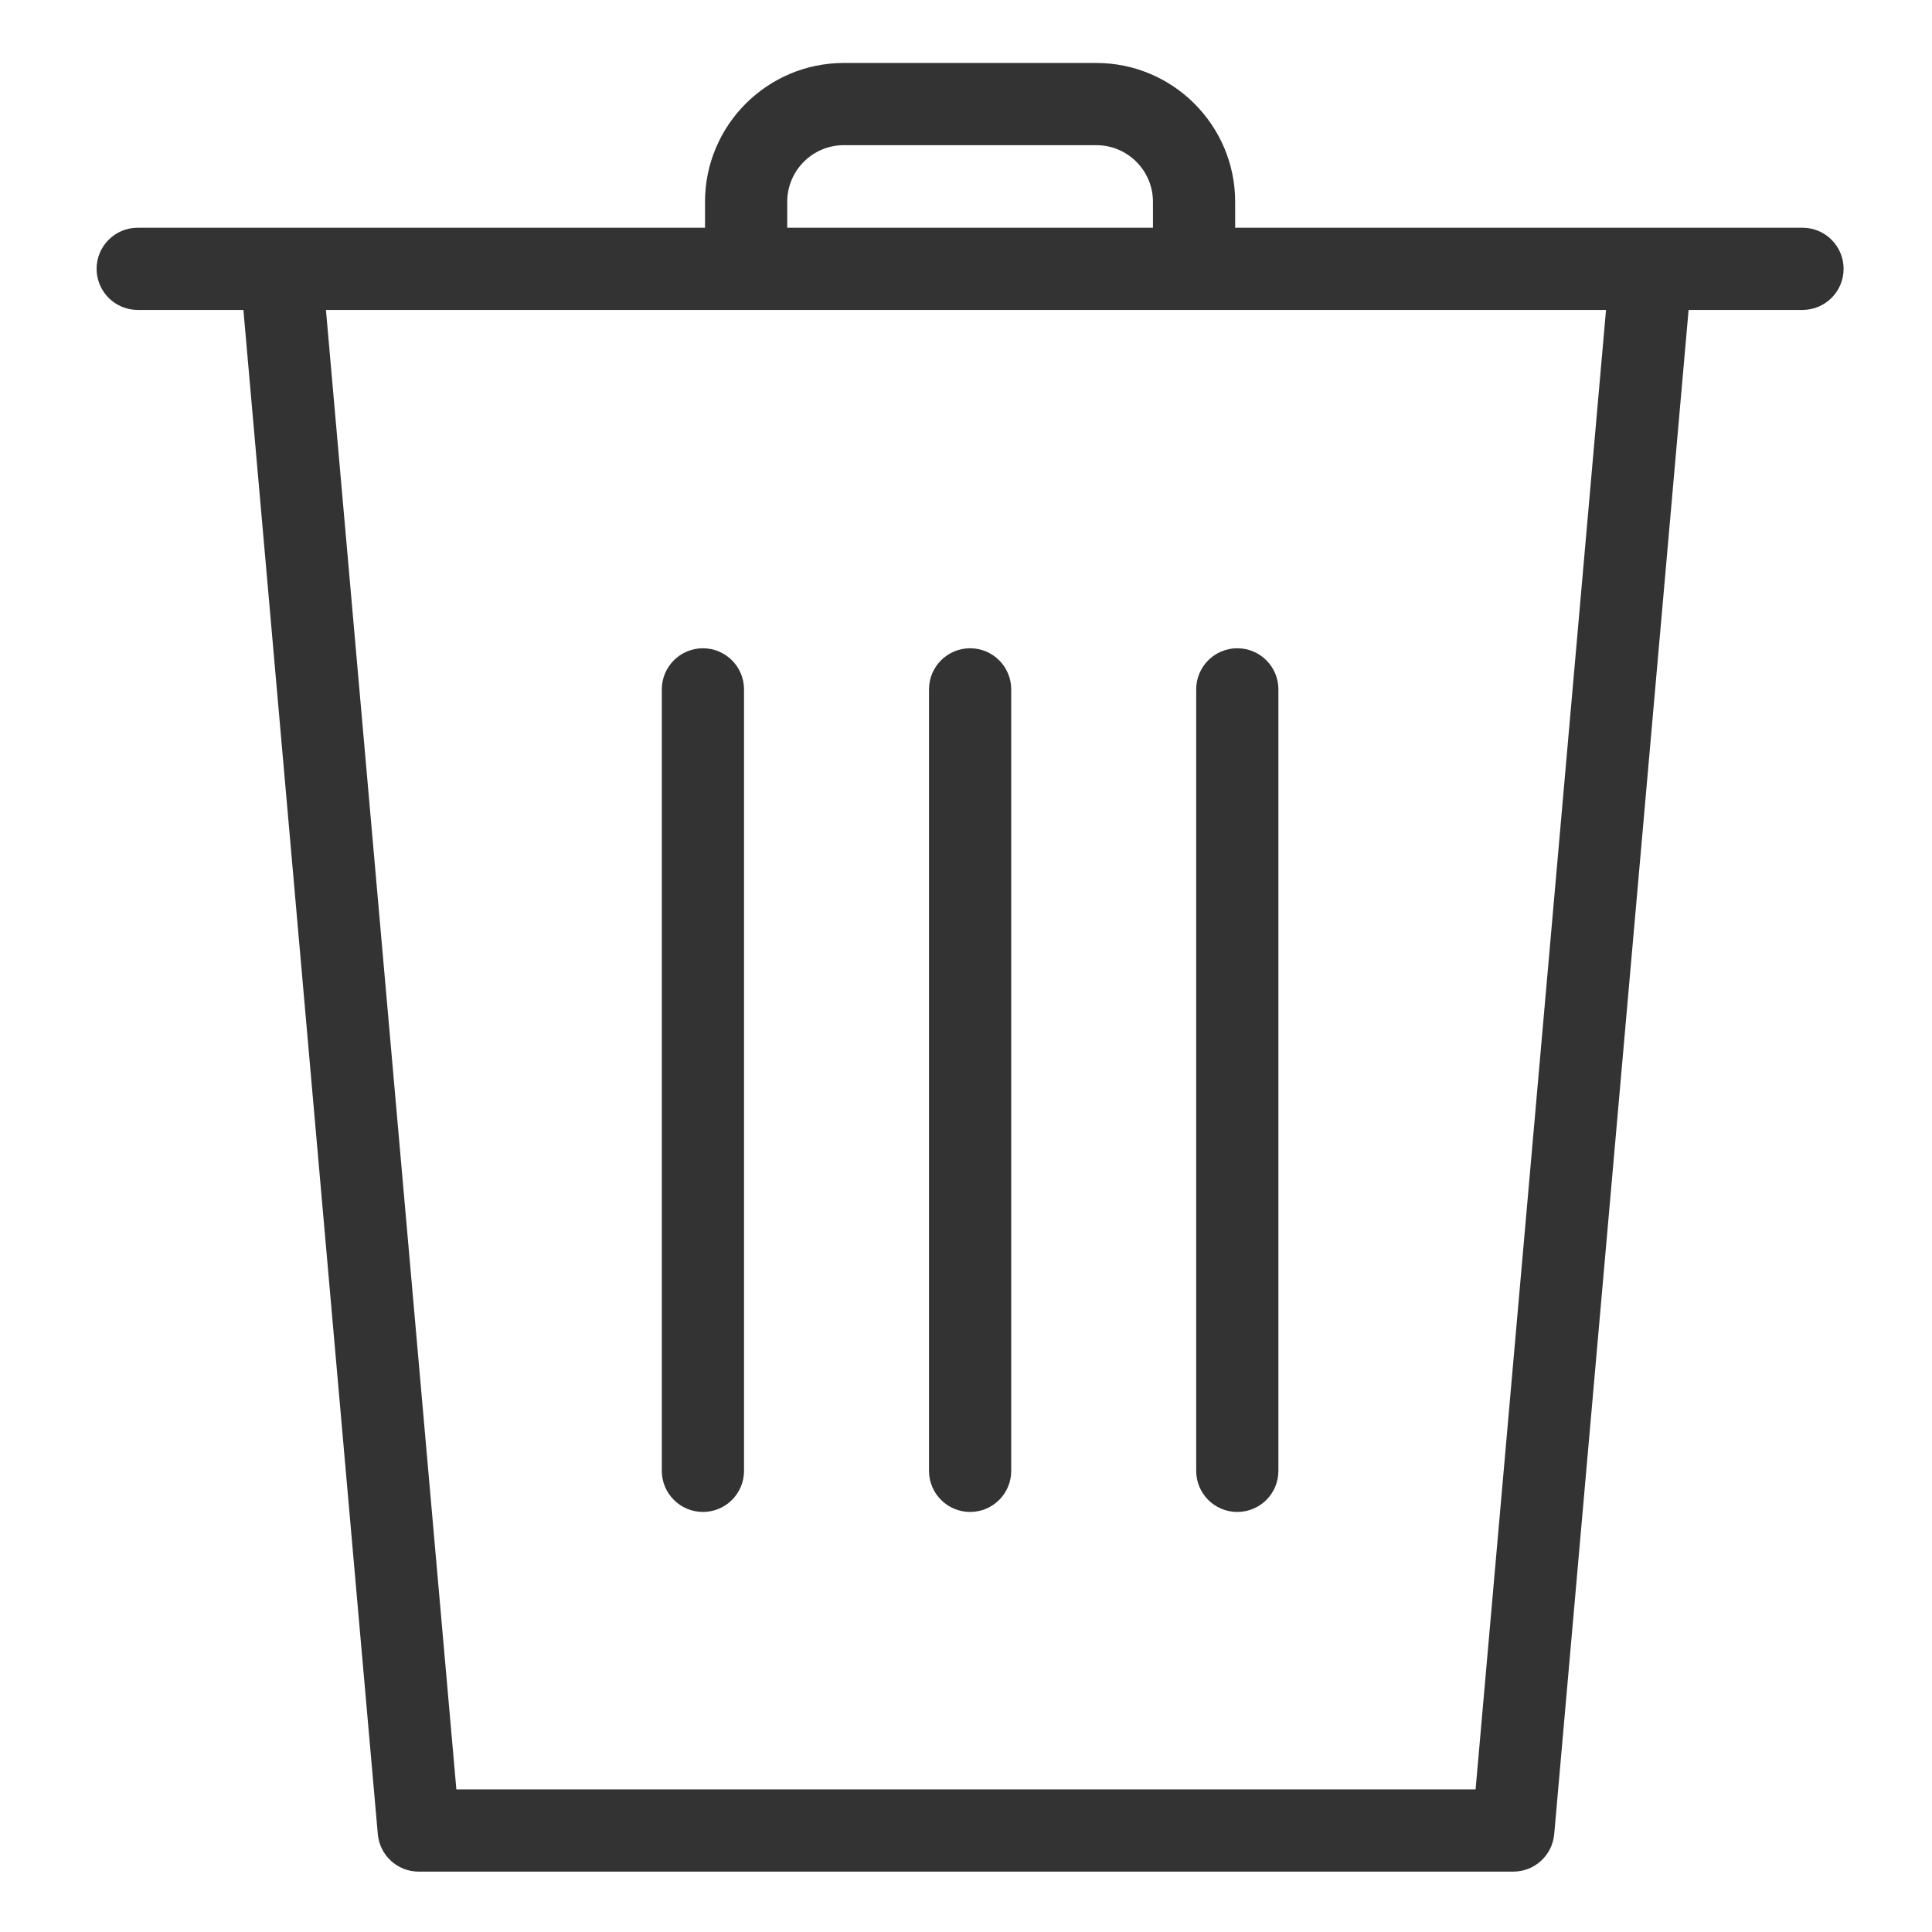 <?xml version="1.0" standalone="no"?><!DOCTYPE svg PUBLIC "-//W3C//DTD SVG 1.1//EN" "http://www.w3.org/Graphics/SVG/1.1/DTD/svg11.dtd"><svg class="icon" width="200px" height="200.00px" viewBox="0 0 1024 1024" version="1.1" xmlns="http://www.w3.org/2000/svg"><path fill="#333333" d="M955.365 120.695l-300.704 0 0-13.748c0-40.567-33.029-73.575-73.597-73.575l-133.816 0c-40.568 0-73.575 33.007-73.575 73.575l0 13.748-300.683 0c-12.026 0-21.787 9.76-21.787 21.787s9.76 21.787 21.787 21.787l56.015 0 71.243 807.862c0.981 11.264 10.414 19.869 21.699 19.869l580.122 0c11.307 0 20.697-8.628 21.699-19.869l71.222-807.862 60.372 0c12.048 0 21.787-9.76 21.787-21.787s-9.76-21.787-21.787-21.787zM417.249 106.947c0-16.558 13.464-30.001 30.001-30.001l133.816 0c16.558 0 30.023 13.464 30.023 30.001l0 13.748-193.838 0 0-13.748zM782.093 948.426l-540.208 0-69.13-784.157 678.469 0-69.13 784.157zM372.564 801.364c12.026 0 21.787-9.739 21.787-21.787l0-414.192c0-12.026-9.76-21.787-21.787-21.787s-21.787 9.76-21.787 21.787l0 414.192c0 12.026 9.76 21.787 21.787 21.787zM514.179 801.364c12.048 0 21.787-9.739 21.787-21.787l0-414.192c0-12.026-9.739-21.787-21.787-21.787-12.026 0-21.787 9.76-21.787 21.787l0 414.192c0 12.026 9.76 21.787 21.787 21.787zM655.794 801.364c12.048 0 21.787-9.739 21.787-21.787l0-414.192c0-12.026-9.739-21.787-21.787-21.787s-21.787 9.76-21.787 21.787l0 414.192c0 12.026 9.739 21.787 21.787 21.787z" /></svg>